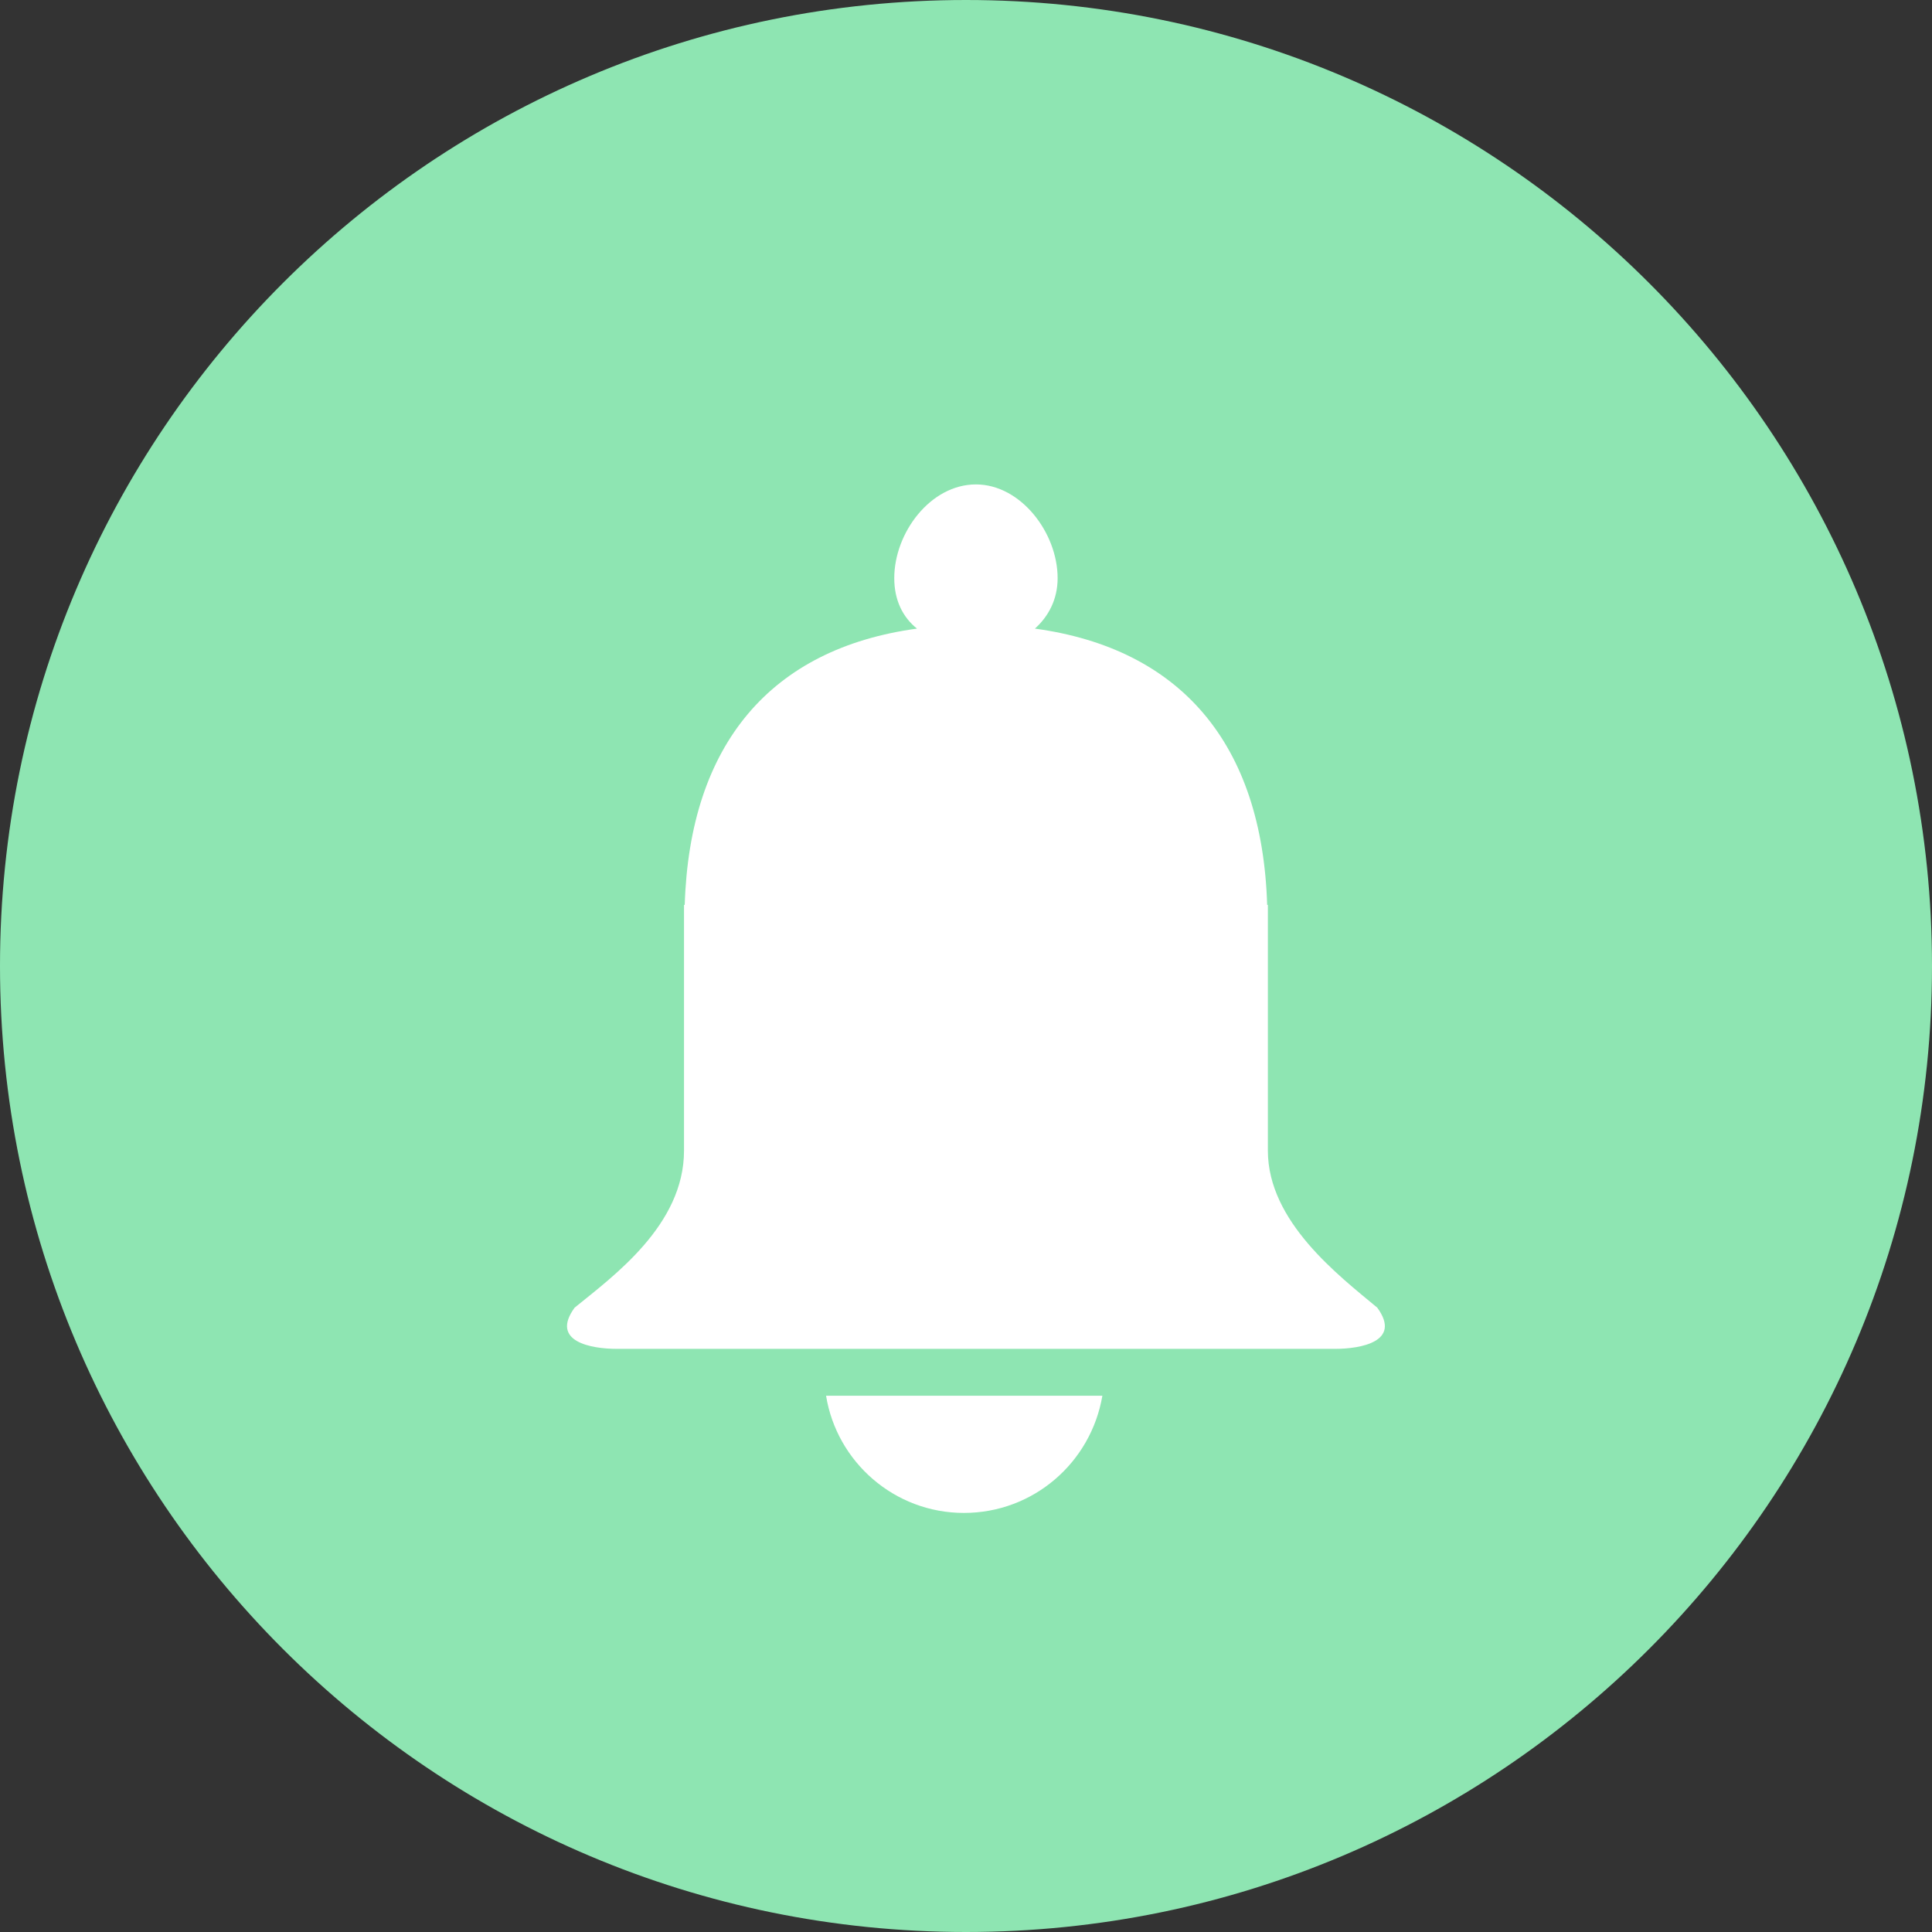 <?xml version="1.0" encoding="utf-8"?>
<!-- Generator: Adobe Illustrator 21.0.0, SVG Export Plug-In . SVG Version: 6.00 Build 0)  -->
<svg version="1.1" id="图层_1" xmlns="http://www.w3.org/2000/svg" xmlns:xlink="http://www.w3.org/1999/xlink" x="0px" y="0px"
	 viewBox="0 0 272 272" style="enable-background:new 0 0 272 272;" xml:space="preserve">
<rect x="0" y="0" width="272" height="272" fill="#333333" stroke="none"/>
<style type="text/css">
	.st0{fill:#8EE5B2;}
	.st1{fill:#FFFFFF;}
</style>
<g>
	<path class="st0" d="M136,272c75.1,0,136-60.9,136-136S211.1,0,136,0S0,60.9,0,136S60.9,272,136,272z"/>
</g>
<g>
	<path class="st1" d="M193.9,184.1c-5.4-4.5-15.4-12.1-15.4-22.1v-34.6h-0.1c-0.7-22.7-12.2-36.1-32.7-38.9c1.9-1.7,3.2-4.1,3.2-7.1
		c0-6.4-5.2-13.2-11.5-13.2c-6.4,0-11.5,6.8-11.5,13.2c0,3.1,1.2,5.5,3.2,7.1c-20.6,2.8-32,16.3-32.7,38.9h-0.1v34.6
		c0,10.5-10,17.7-15.4,22.1c-3.5,4.8,2.4,5.8,5.9,5.8H188C191.5,189.9,197.4,188.9,193.9,184.1L193.9,184.1z"/>
	<path class="st1" d="M135.7,213c9.8,0,17.9-7.1,19.5-16.5h-38.9C117.8,205.8,125.9,213,135.7,213L135.7,213z"/>
</g>
</svg>
